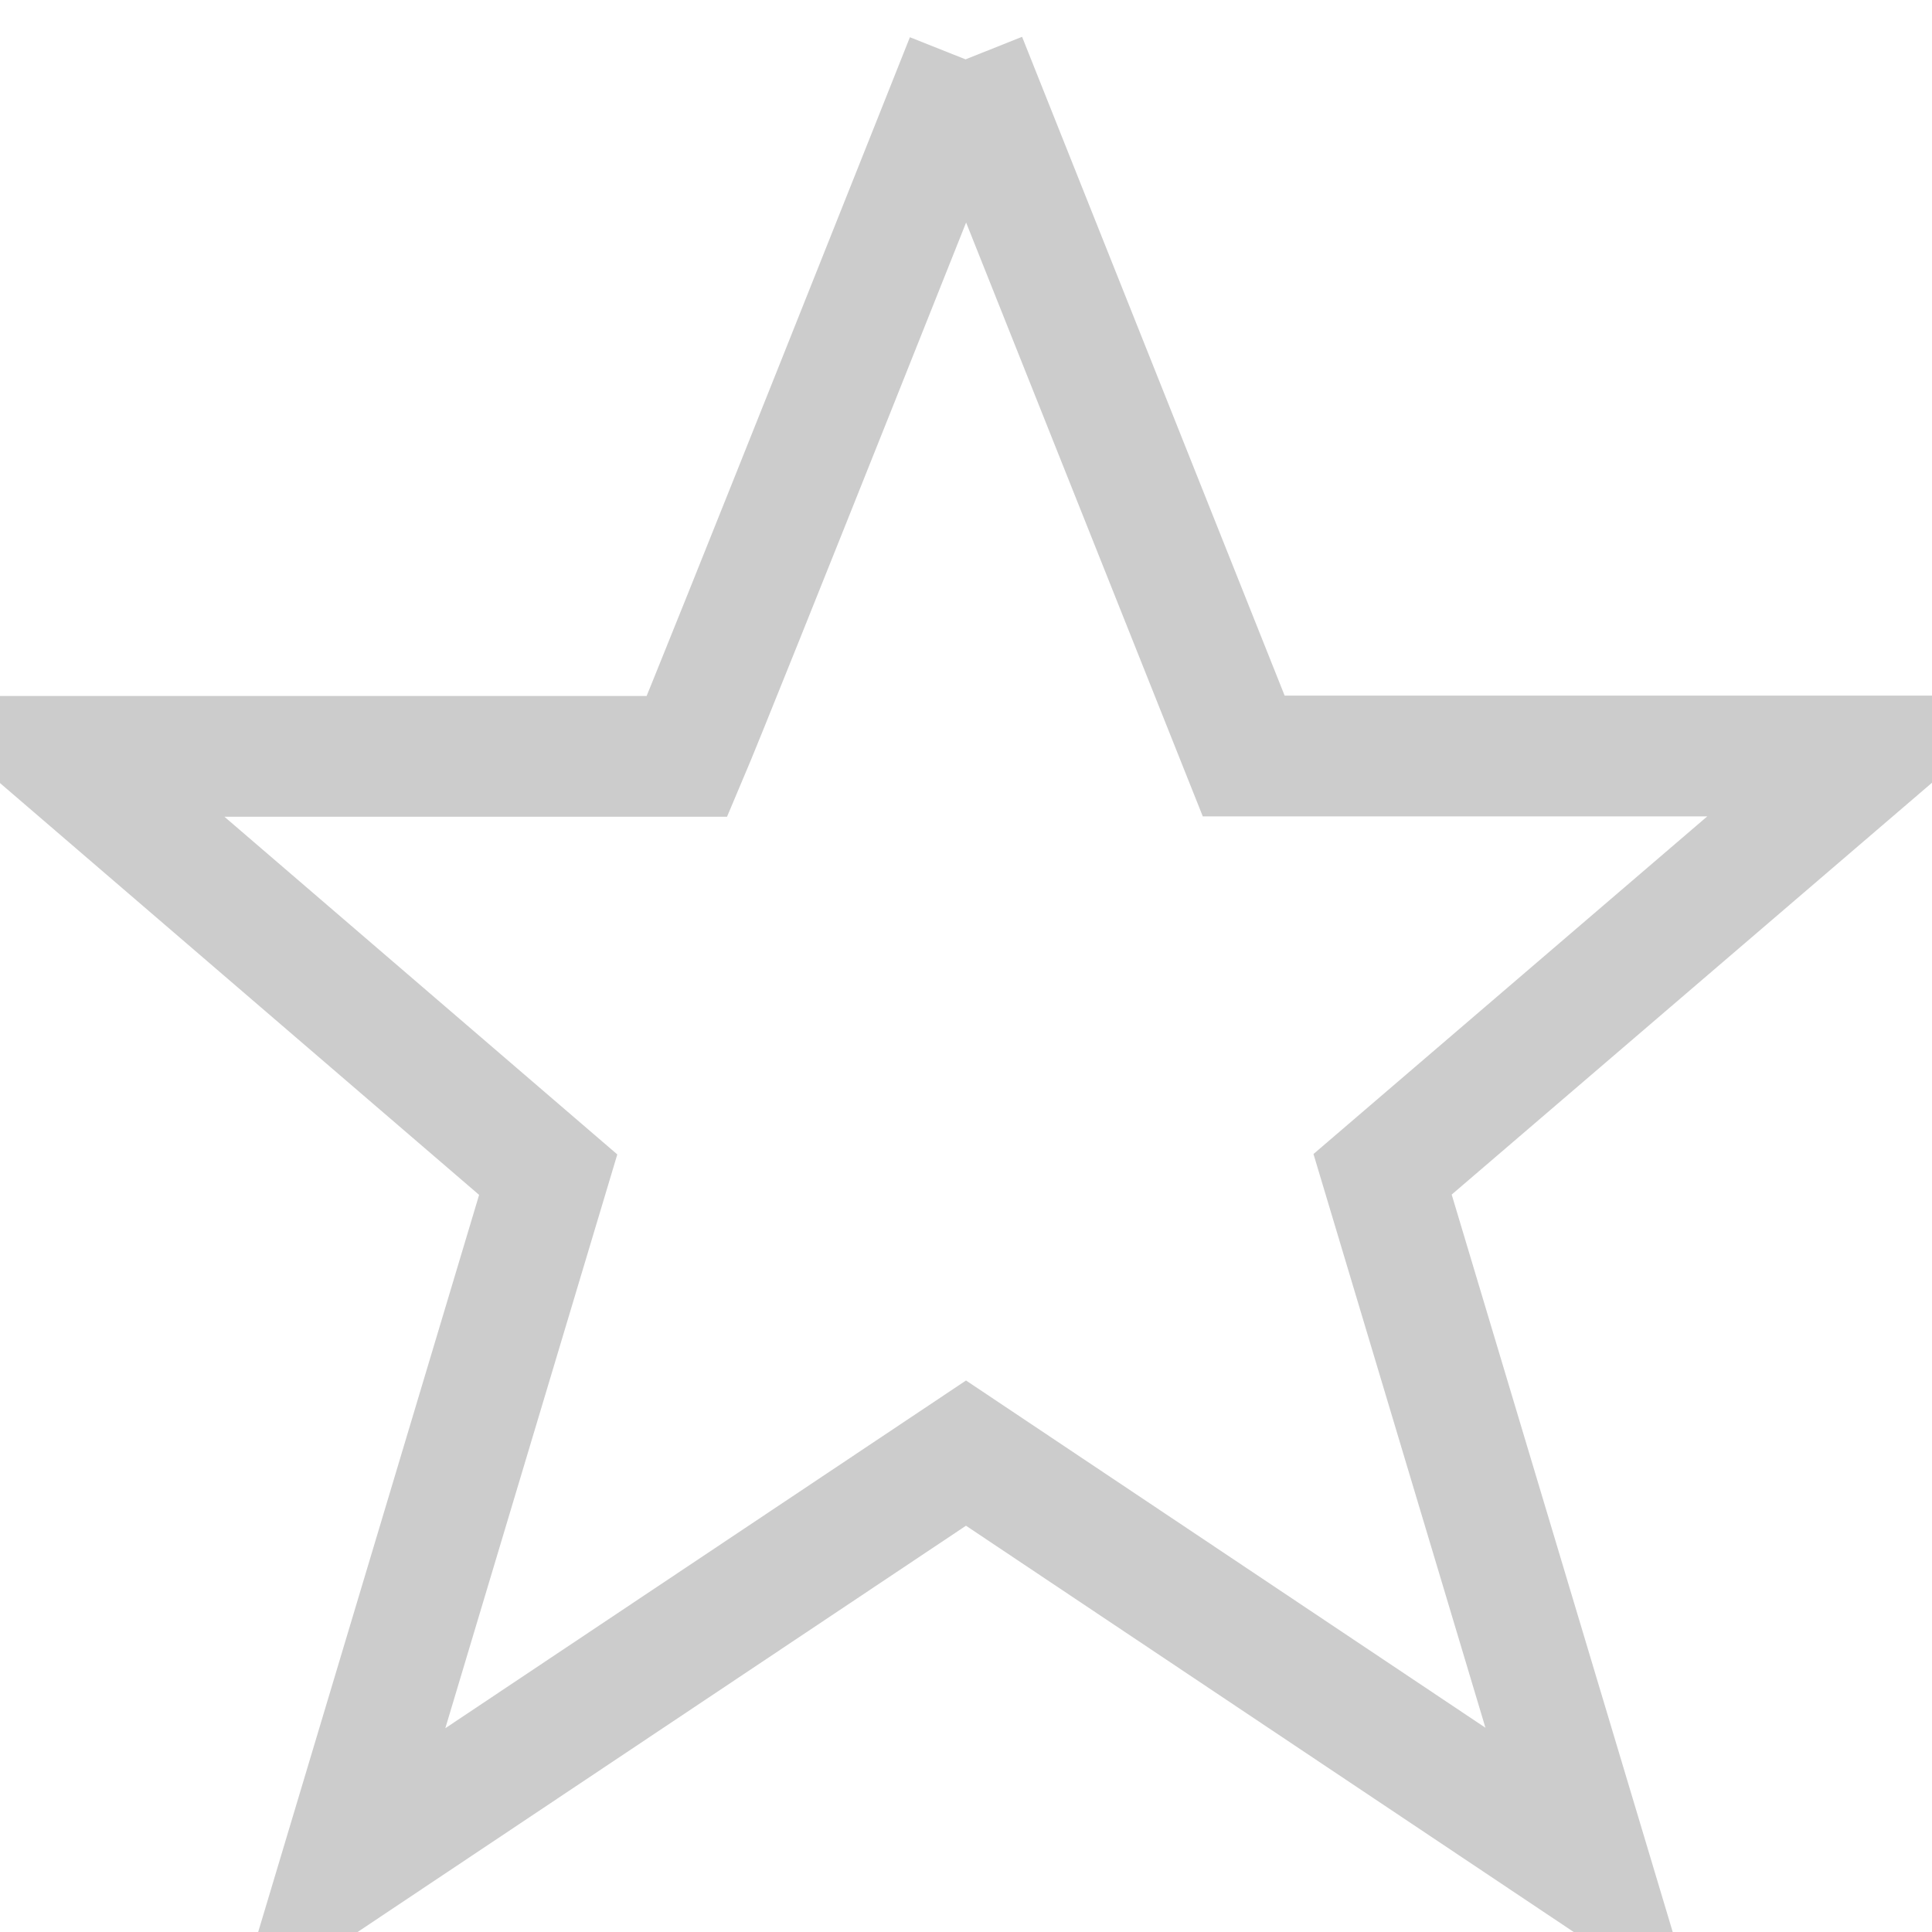 <svg xmlns="http://www.w3.org/2000/svg" width="16" height="16" viewBox="0 0 16 16">
<defs>
    <style>
      .cls-1 {
        fill: none;
        stroke: #ccc;
        stroke-width: 1px;
        fill-rule: evenodd;
      }
    </style>
  </defs>
  <path id="Shape_7_copy_13" data-name="Shape 7 copy 13" class="cls-1" d="M1025.5,375.99l2.3,5.771h5.19l-4.04,3.464,1.73,5.772-5.18-3.463L1020.31,391l1.73-5.772-4.03-3.464h5.18c0.25-.589,2.31-5.771,2.31-5.771" transform="translate(-1017.5 -375.5)"/>
</svg>
